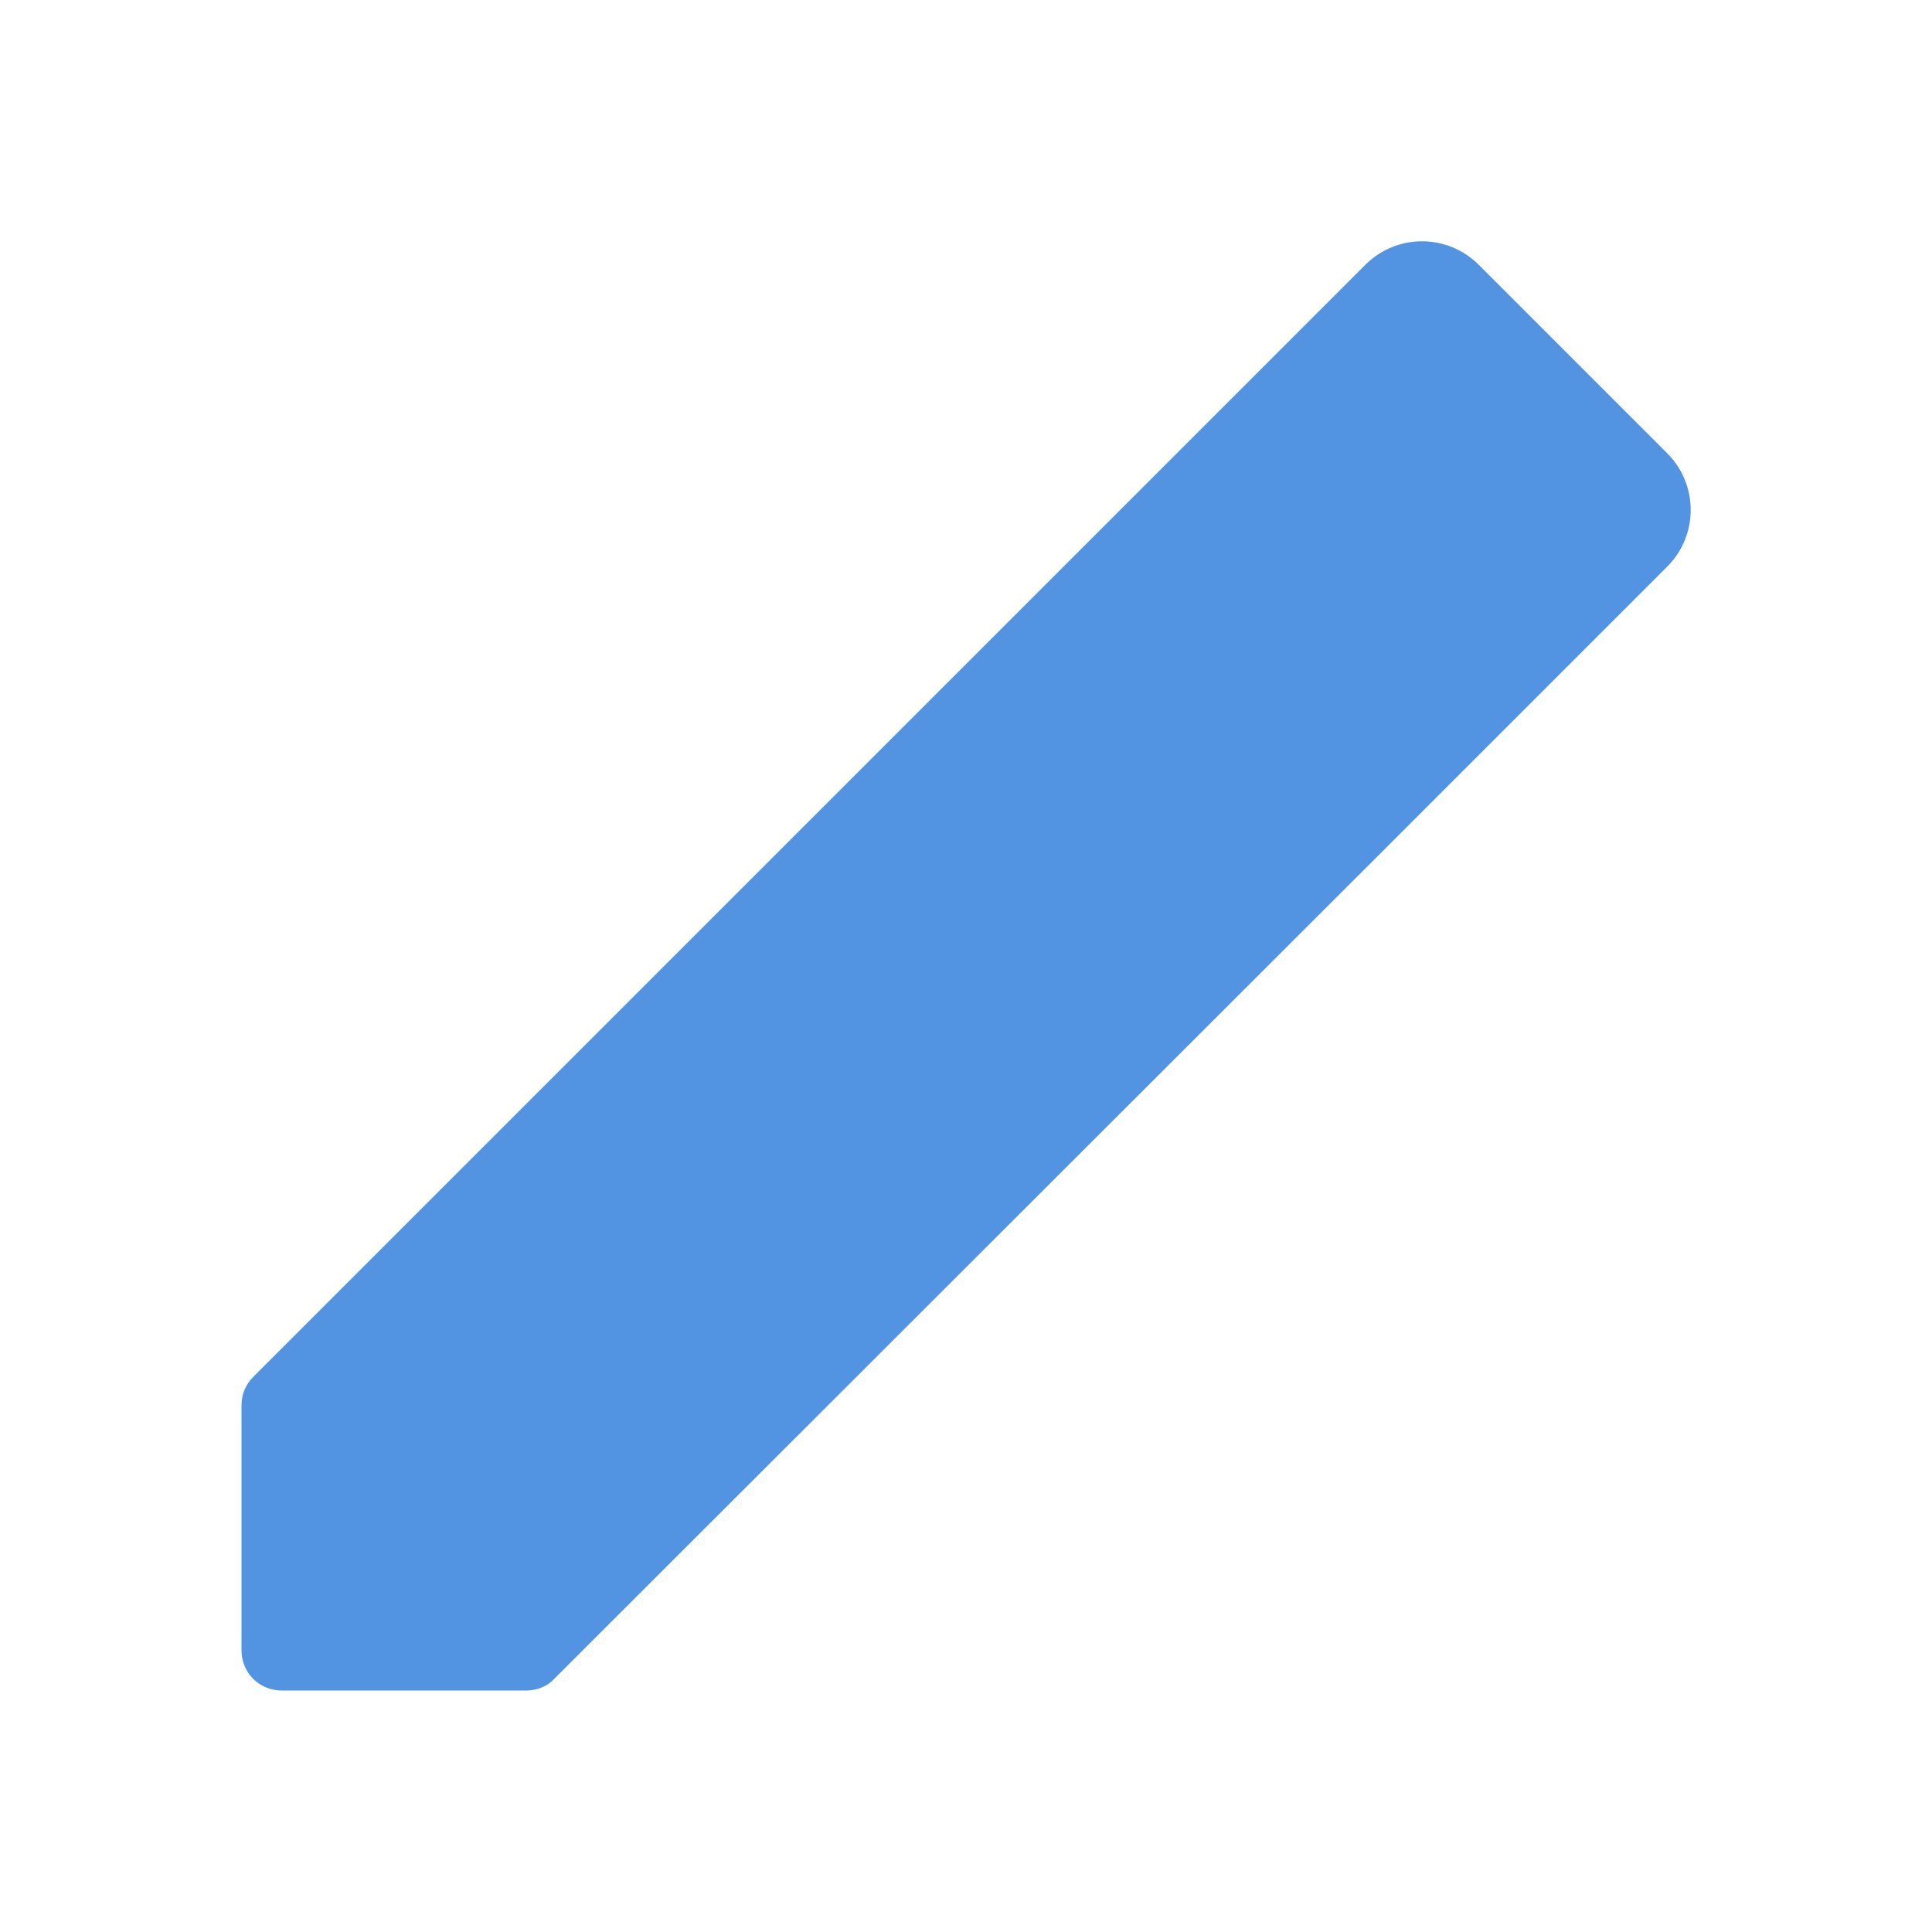 <?xml version="1.0" encoding="UTF-8" standalone="no"?>
<svg
   xmlns:dc="http://purl.org/dc/elements/1.1/"
   xmlns:cc="http://creativecommons.org/ns#"
   xmlns:rdf="http://www.w3.org/1999/02/22-rdf-syntax-ns#"
   xmlns:svg="http://www.w3.org/2000/svg"
   xmlns="http://www.w3.org/2000/svg"
   xmlns:sodipodi="http://sodipodi.sourceforge.net/DTD/sodipodi-0.dtd"
   xmlns:inkscape="http://www.inkscape.org/namespaces/inkscape"
   height="24"
   viewBox="0 0 24 24"
   width="24"
   version="1.1"
   id="svg4"
   sodipodi:docname="tool_pencil.svg"
   inkscape:version="1.0.2 (e86c870879, 2021-01-15)">
  <defs
     id="defs8" />
  <sodipodi:namedview
     pagecolor="#ffffff"
     bordercolor="#666666"
     borderopacity="1"
     objecttolerance="10"
     gridtolerance="10"
     guidetolerance="10"
     inkscape:pageopacity="0"
     inkscape:pageshadow="2"
     inkscape:window-width="3824"
     inkscape:window-height="2107"
     id="namedview6"
     showgrid="false"
     inkscape:zoom="42"
     inkscape:cx="12"
     inkscape:cy="12"
     inkscape:window-x="8"
     inkscape:window-y="33"
     inkscape:window-maximized="0"
     inkscape:current-layer="svg4" />
  <path fill="#5294e2"
     d="M 3,17.46 V 20.5 C 3,20.78 3.22,21 3.5,21 H 6.54 C 6.67,21 6.8,20.95 6.89,20.85 L 17.81,9.94 14.06,6.19 3.15,17.1 C 3.05,17.2 3,17.32 3,17.46 Z M 20.71,7.04 c 0.39,-0.39 0.39,-1.02 0,-1.41 L 18.37,3.29 C 17.98,2.9 17.35,2.9 16.96,3.29 l -3.83,3.83 3.75,3.75 z"
     id="path2"
     sodipodi:nodetypes="sssscccssssssccs" />
</svg>
